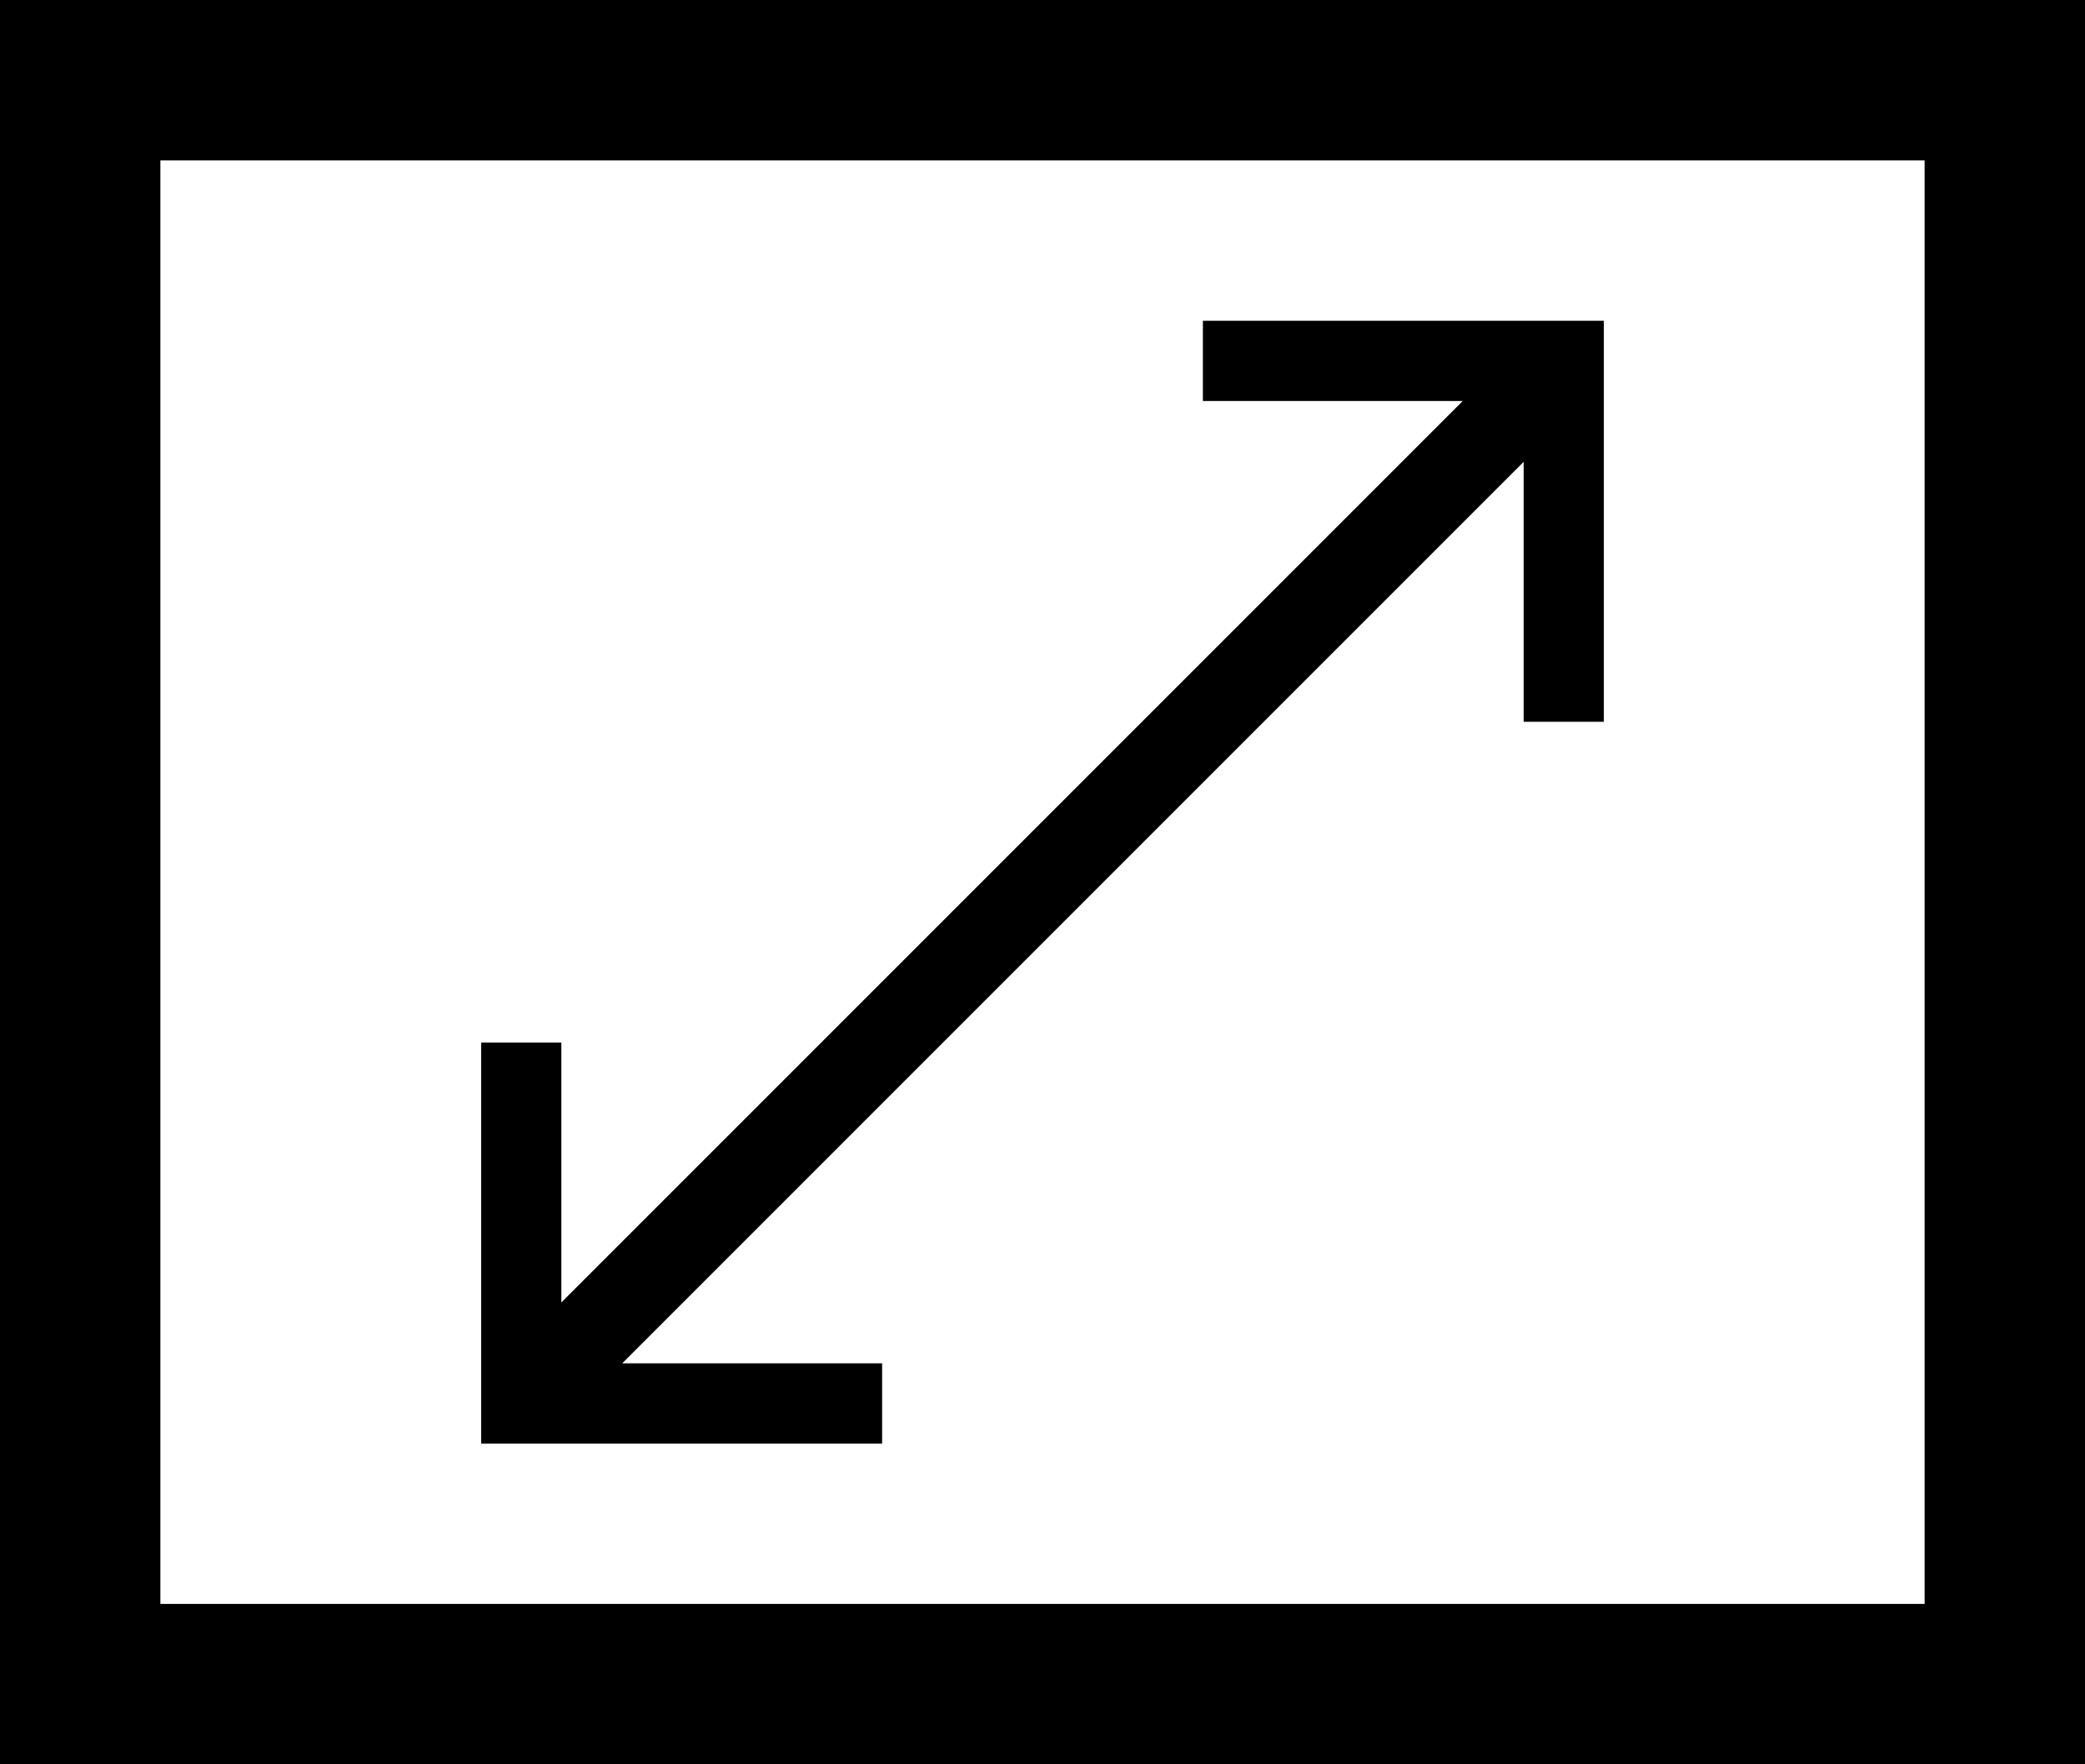 <svg width="26" height="22" viewBox="0 0 26 22" fill="none" xmlns="http://www.w3.org/2000/svg">
<path fill-rule="evenodd" clip-rule="evenodd" d="M26 22H0V0H26V22ZM24 2H2V20H24V2ZM20 9H19V5.759L7.759 17H11V18H6V13H7V16.241L18.241 5H15V4H20V9Z" fill="black"/>
</svg>
